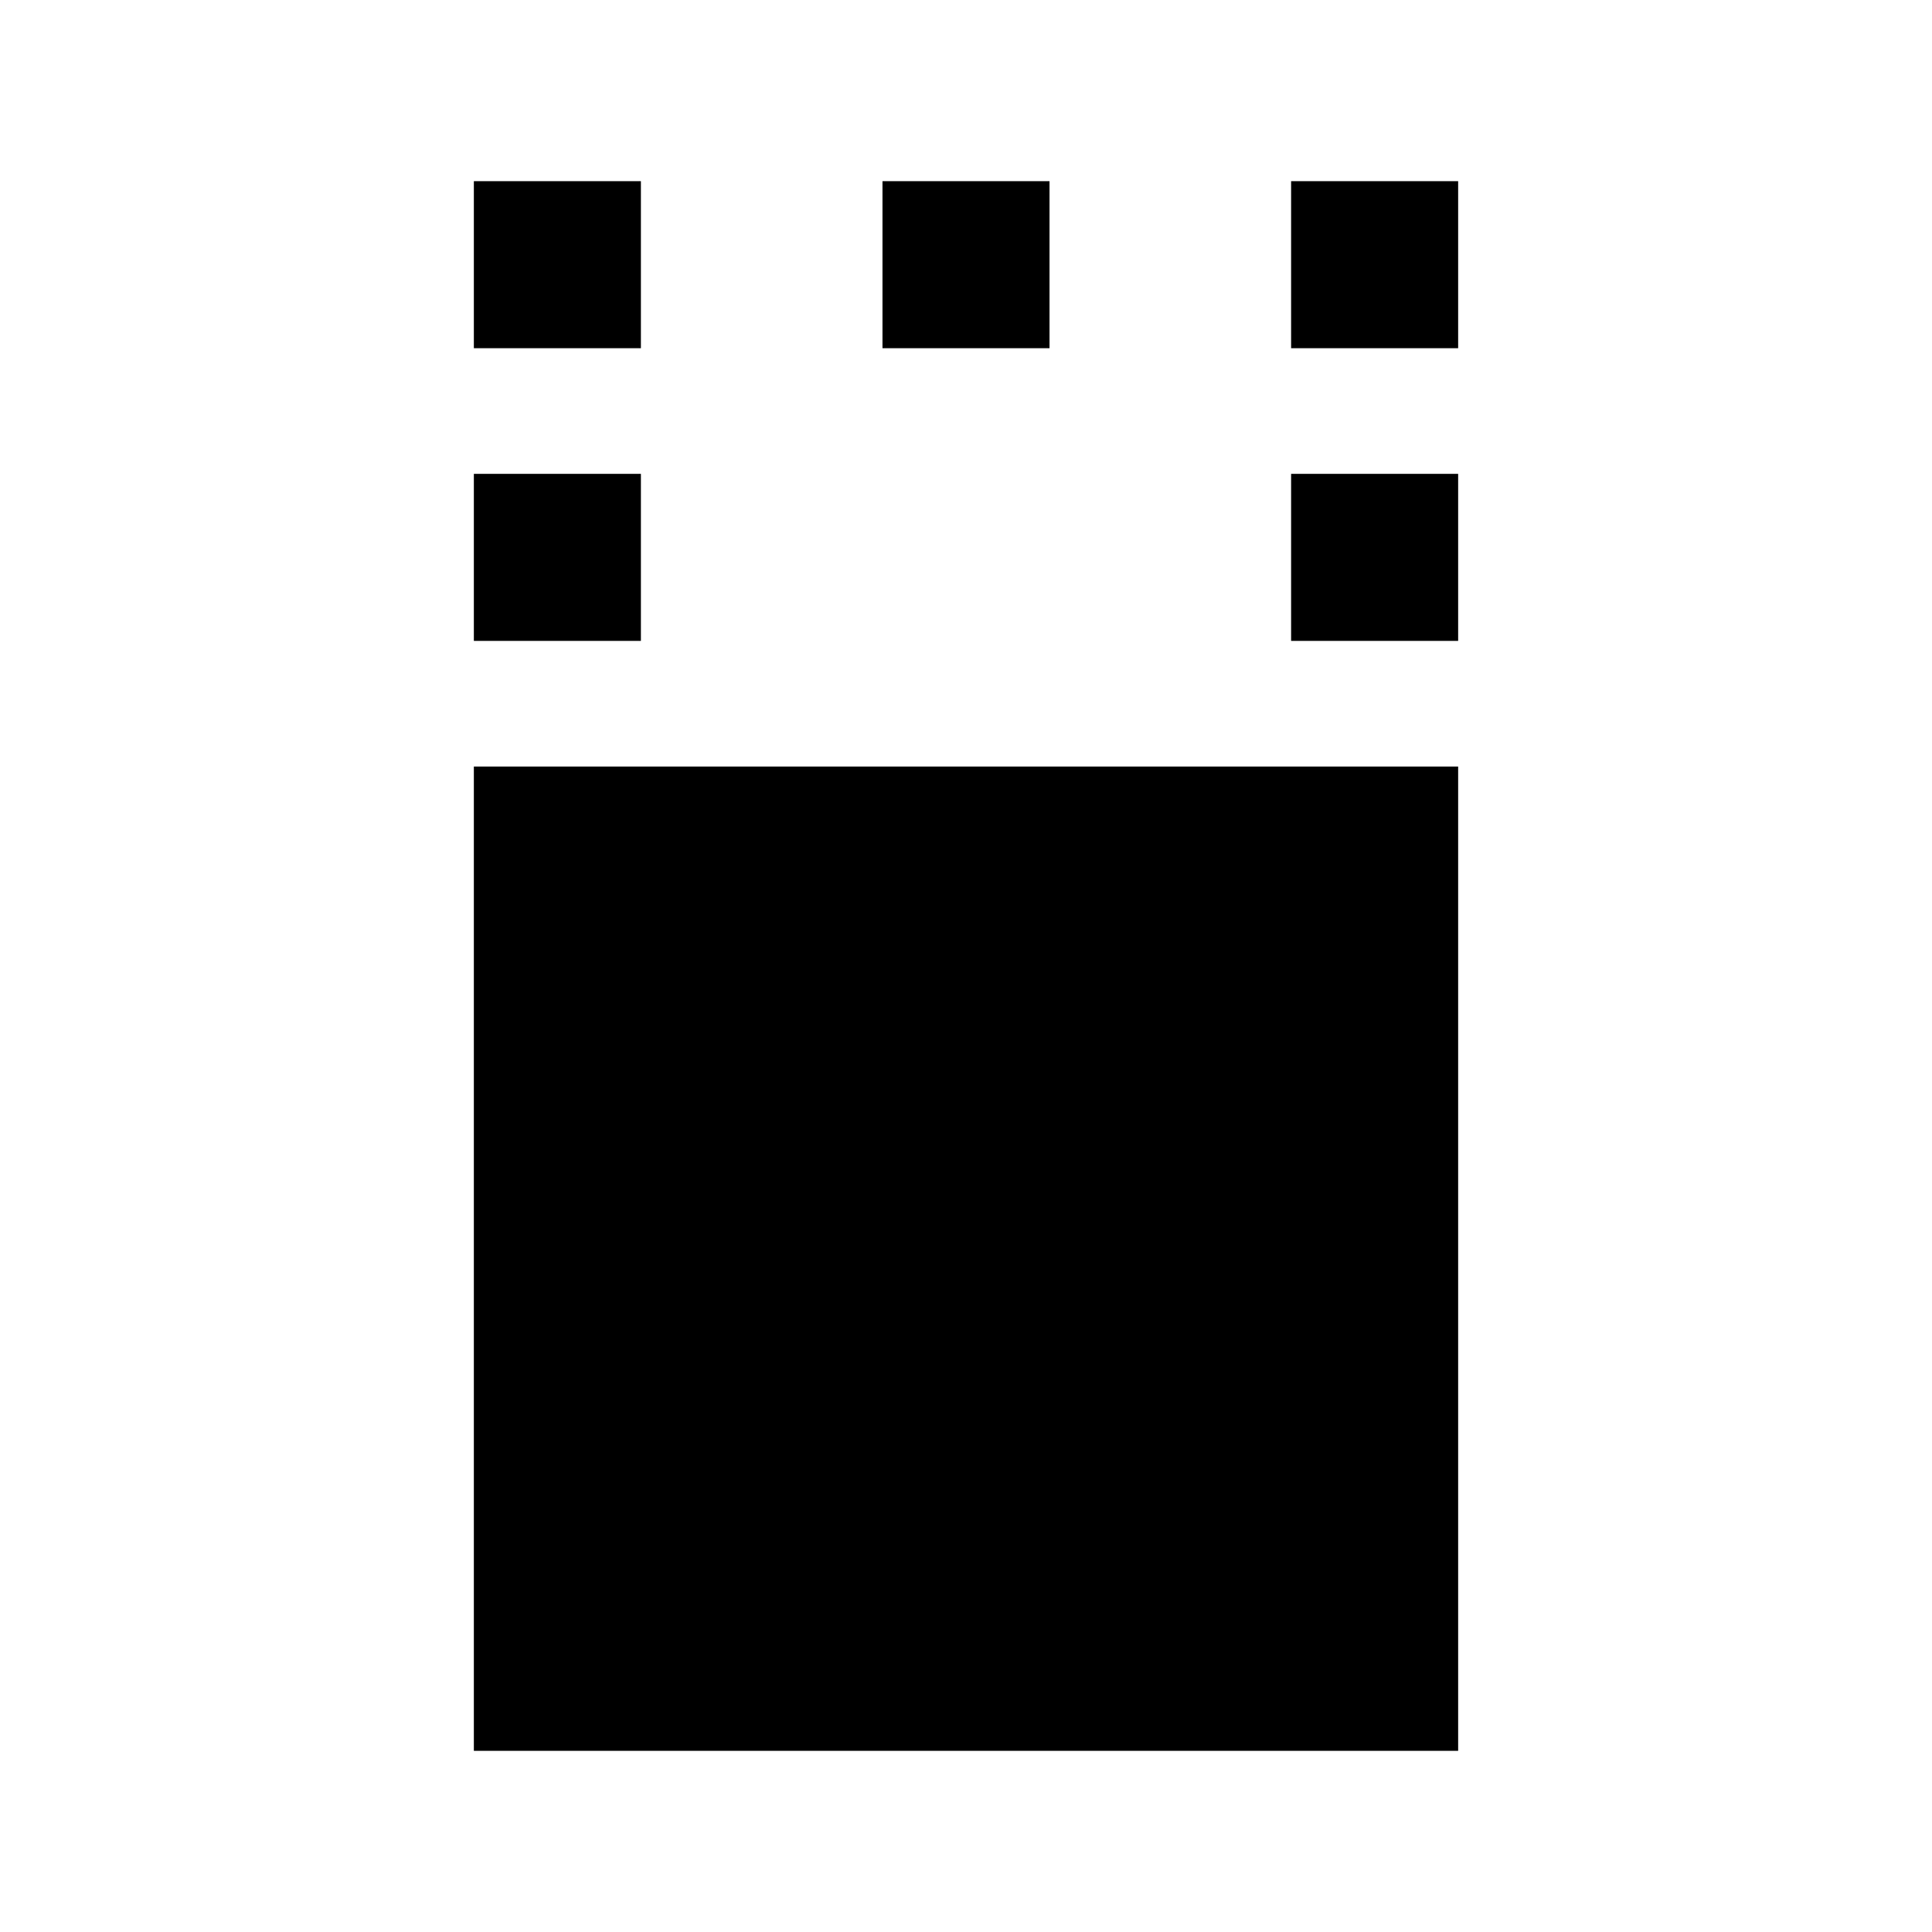 <svg xmlns="http://www.w3.org/2000/svg" height="20" viewBox="0 96 960 960" width="20"><path d="M235.456 965.978V476.891h489.088v489.087H235.456Zm0-551.521v-83.001h83.001v83.001h-83.001Zm406.087 0v-83.001h83.001v83.001h-83.001ZM235.456 269.022v-83h83.001v83h-83.001Zm203.044 0v-83h83v83h-83Zm203.043 0v-83h83.001v83h-83.001Z"/></svg>